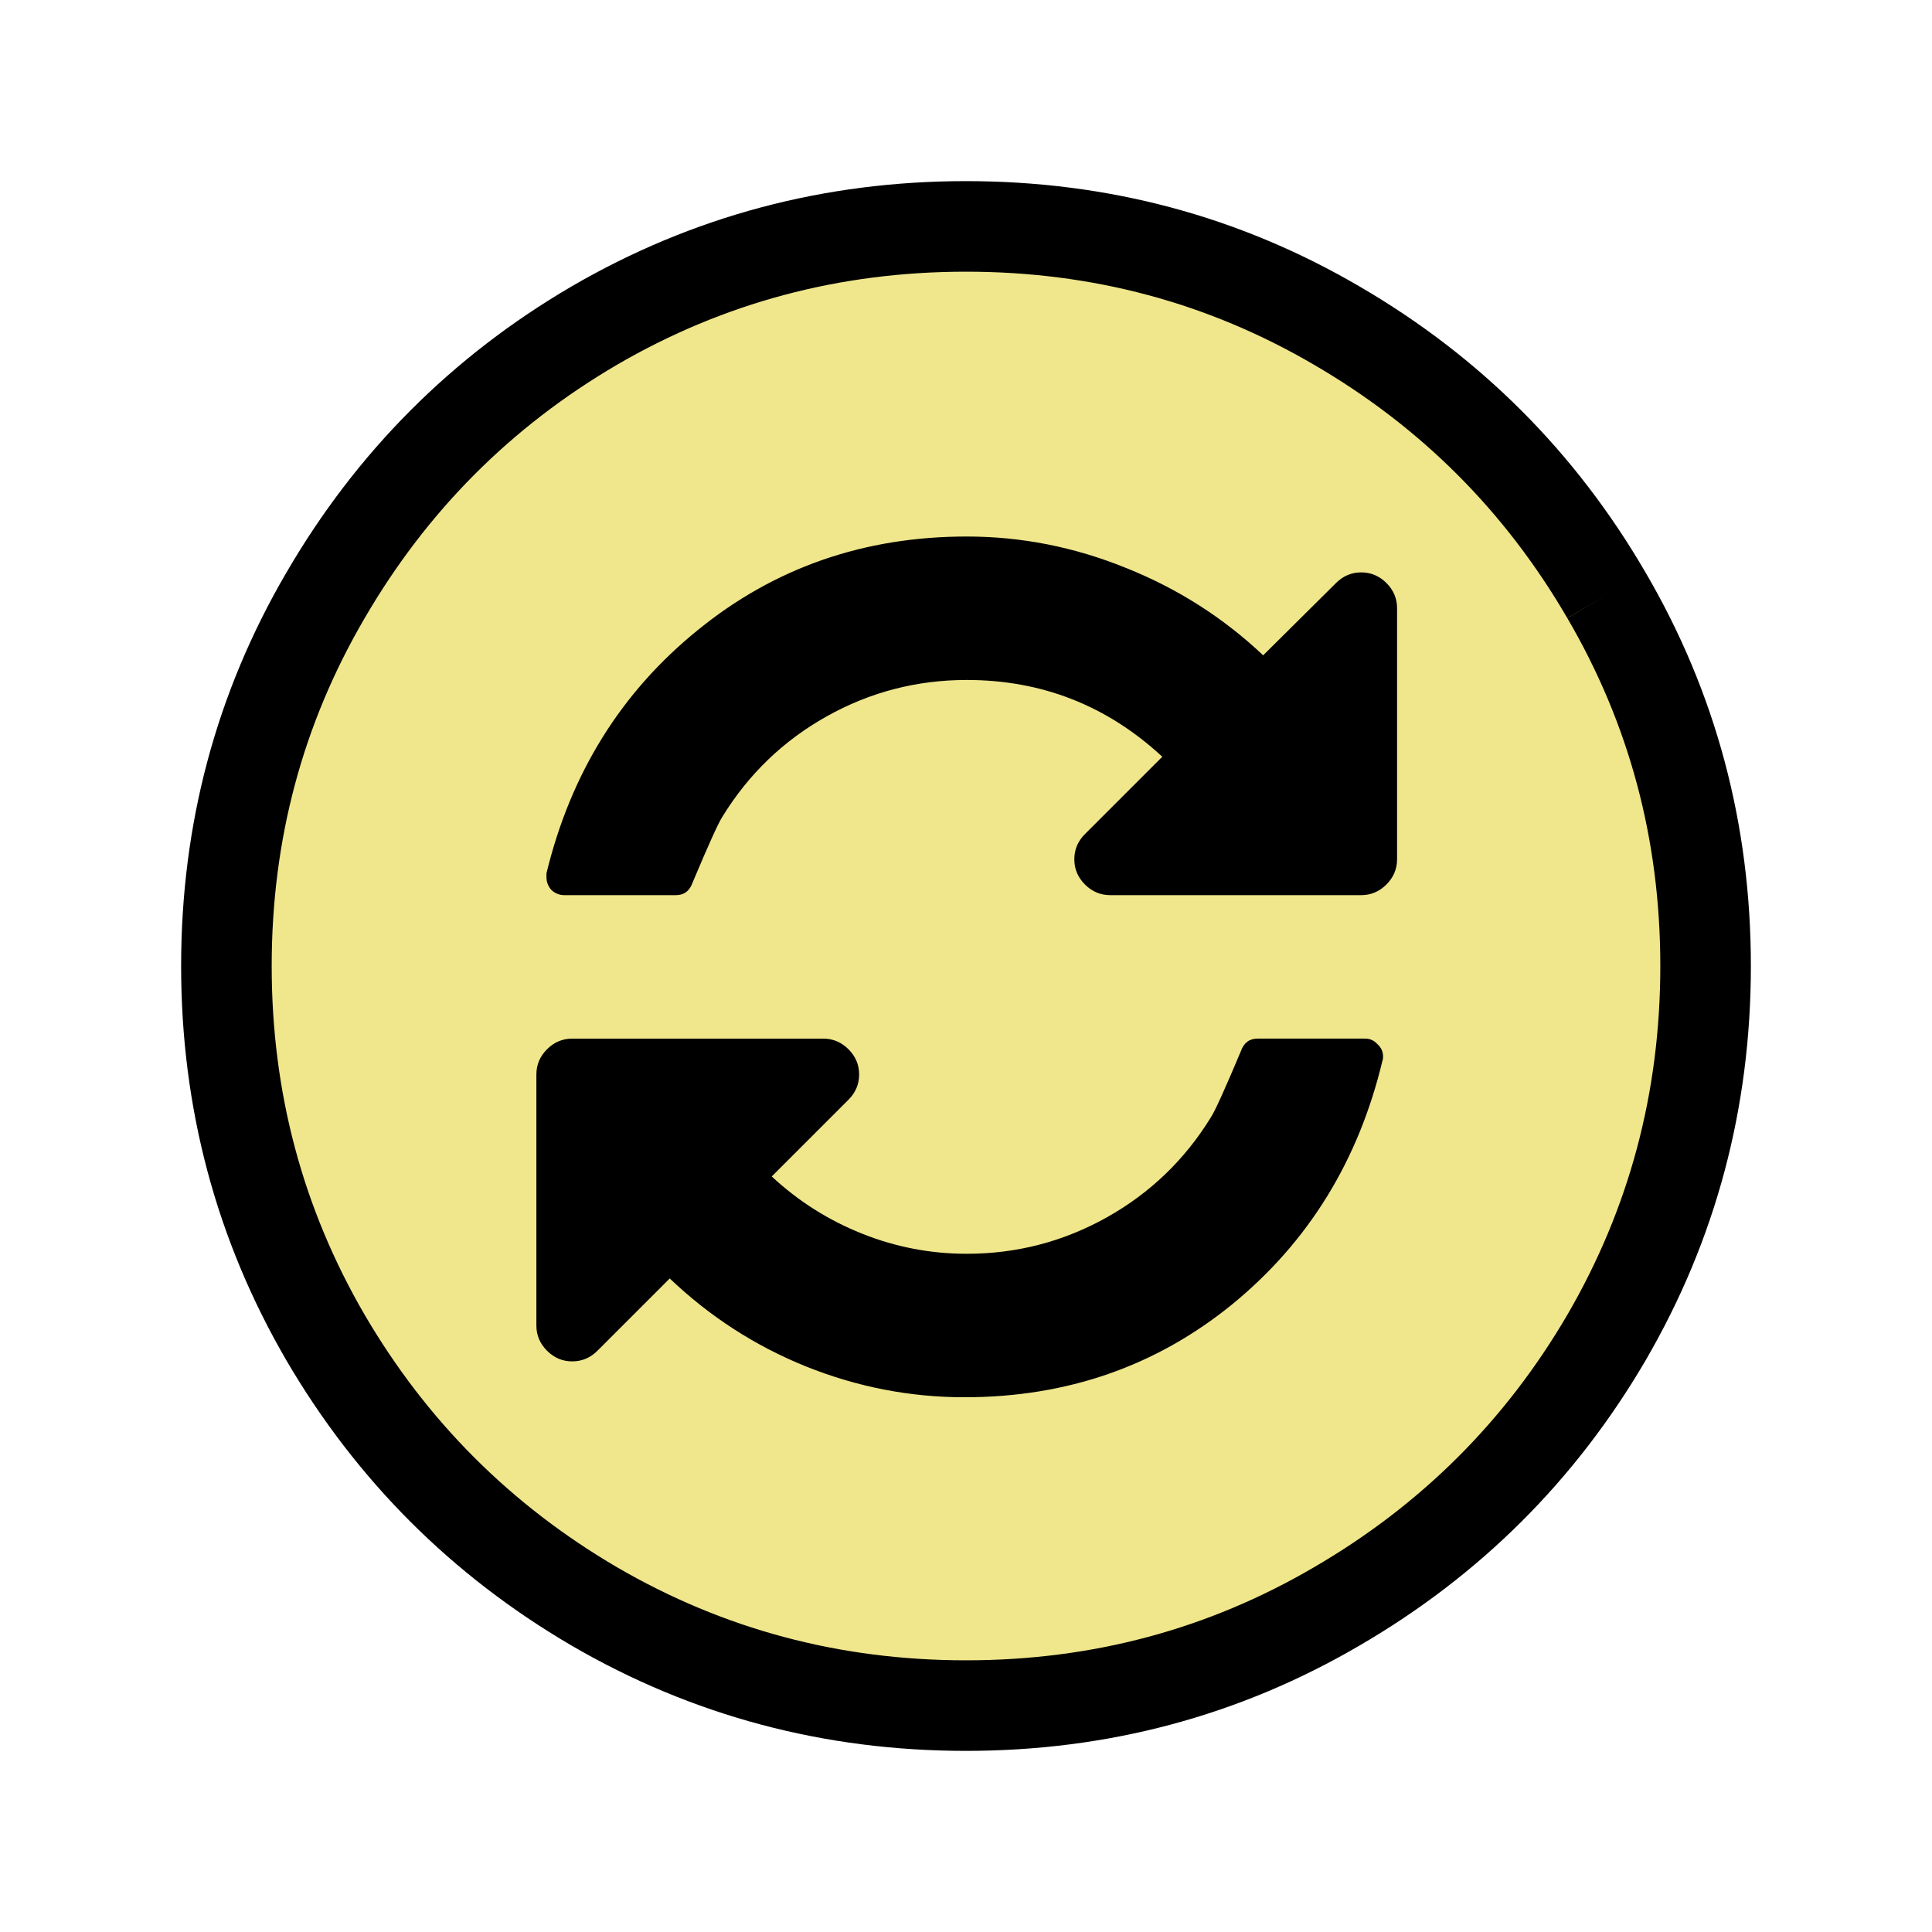 <svg xmlns="http://www.w3.org/2000/svg" xmlns:svg="http://www.w3.org/2000/svg" id="svg3243" width="32" height="32" version="1.1"><g id="layer1"><path id="path3275" fill="khaki" fill-opacity="1" stroke="#000" stroke-dasharray="none" stroke-miterlimit="4" stroke-opacity="1" stroke-width="1.5" d="m 26.607,9.859 c 1.095,1.872 1.643,3.919 1.643,6.141 -2.4e-5,2.222 -0.548,4.275 -1.643,6.157 -1.095,1.872 -2.584,3.355 -4.466,4.45 C 20.269,27.702 18.222,28.25 16,28.25 13.778,28.25 11.725,27.702 9.843,26.607 7.972,25.512 6.488,24.028 5.393,22.157 4.298,20.275 3.75,18.222 3.75,16 3.75,13.778 4.298,11.731 5.393,9.859 6.488,7.977 7.972,6.488 9.843,5.393 11.725,4.298 13.778,3.75 16,3.75 c 2.222,2.36e-5 4.269,0.548 6.141,1.643 1.882,1.095 3.371,2.584 4.466,4.466" font-family="FontAwesome" font-size="72" font-stretch="normal" font-style="normal" font-variant="normal" font-weight="normal" letter-spacing="0" text-anchor="start" word-spacing="0" writing-mode="lr-tb" style="text-align:start;line-height:125%;-inkscape-font-specification:FontAwesome"/><g id="text2993" fill="#000" fill-opacity="1" stroke="none" font-family="FontAwesome" font-size="72" font-stretch="normal" font-style="normal" font-variant="normal" font-weight="normal" letter-spacing="0" text-anchor="start" transform="matrix(0.231,0,0,0.231,-12.029,-19.709)" word-spacing="0" writing-mode="lr-tb" style="text-align:start;line-height:125%;-inkscape-font-specification:FontAwesome"><path id="path3126" d="m 151.242,161.077 c -6e-5,0.134 -0.013,0.228 -0.04,0.281 -1.714,7.179 -5.304,13.004 -10.768,17.478 -5.464,4.446 -11.866,6.67 -19.205,6.67 -3.911,-1e-5 -7.701,-0.737 -11.371,-2.21 -3.643,-1.473 -6.897,-3.576 -9.763,-6.308 l -5.183,5.183 c -0.509,0.509 -1.112,0.763 -1.808,0.763 -0.696,0 -1.299,-0.254 -1.808,-0.763 -0.509,-0.509 -0.763,-1.112 -0.763,-1.808 l 0,-18 c 0,-0.696 0.254,-1.299 0.763,-1.808 0.509,-0.509 1.112,-0.763 1.808,-0.763 l 18,0 c 0.696,2e-5 1.299,0.254 1.808,0.763 0.509,0.509 0.763,1.112 0.763,1.808 -2e-5,0.696 -0.254,1.299 -0.763,1.808 l -5.504,5.504 c 1.902,1.768 4.058,3.134 6.469,4.098 2.411,0.964 4.915,1.446 7.513,1.446 3.589,10e-6 6.937,-0.871 10.045,-2.612 3.107,-1.741 5.598,-4.138 7.473,-7.192 0.295,-0.455 1.004,-2.022 2.129,-4.701 0.214,-0.616 0.616,-0.924 1.205,-0.924 l 7.714,0 c 0.348,2e-5 0.643,0.134 0.884,0.402 0.268,0.241 0.402,0.536 0.402,0.884 m 1.004,-32.143 0,18 c -6e-5,0.696 -0.255,1.299 -0.763,1.808 -0.509,0.509 -1.112,0.763 -1.808,0.763 l -18,0 c -0.696,3e-5 -1.299,-0.254 -1.808,-0.763 -0.509,-0.509 -0.763,-1.112 -0.763,-1.808 -4e-5,-0.696 0.254,-1.299 0.763,-1.808 l 5.545,-5.545 c -3.964,-3.67 -8.638,-5.504 -14.022,-5.504 -3.589,4e-5 -6.938,0.871 -10.045,2.612 -3.107,1.741 -5.598,4.138 -7.473,7.192 -0.295,0.455 -1.004,2.022 -2.129,4.701 -0.214,0.616 -0.616,0.924 -1.205,0.924 l -7.996,0 c -0.348,3e-5 -0.656,-0.121 -0.924,-0.362 -0.241,-0.268 -0.362,-0.576 -0.362,-0.924 l 0,-0.281 c 1.741,-7.179 5.357,-12.991 10.848,-17.438 5.491,-4.473 11.92,-6.71 19.286,-6.71 3.911,6e-5 7.714,0.75 11.411,2.25 3.696,1.473 6.978,3.563 9.844,6.268 l 5.223,-5.183 c 0.509,-0.509 1.112,-0.763 1.808,-0.763 0.696,5e-5 1.299,0.255 1.808,0.763 0.509,0.509 0.763,1.112 0.763,1.808"/></g></g></svg>